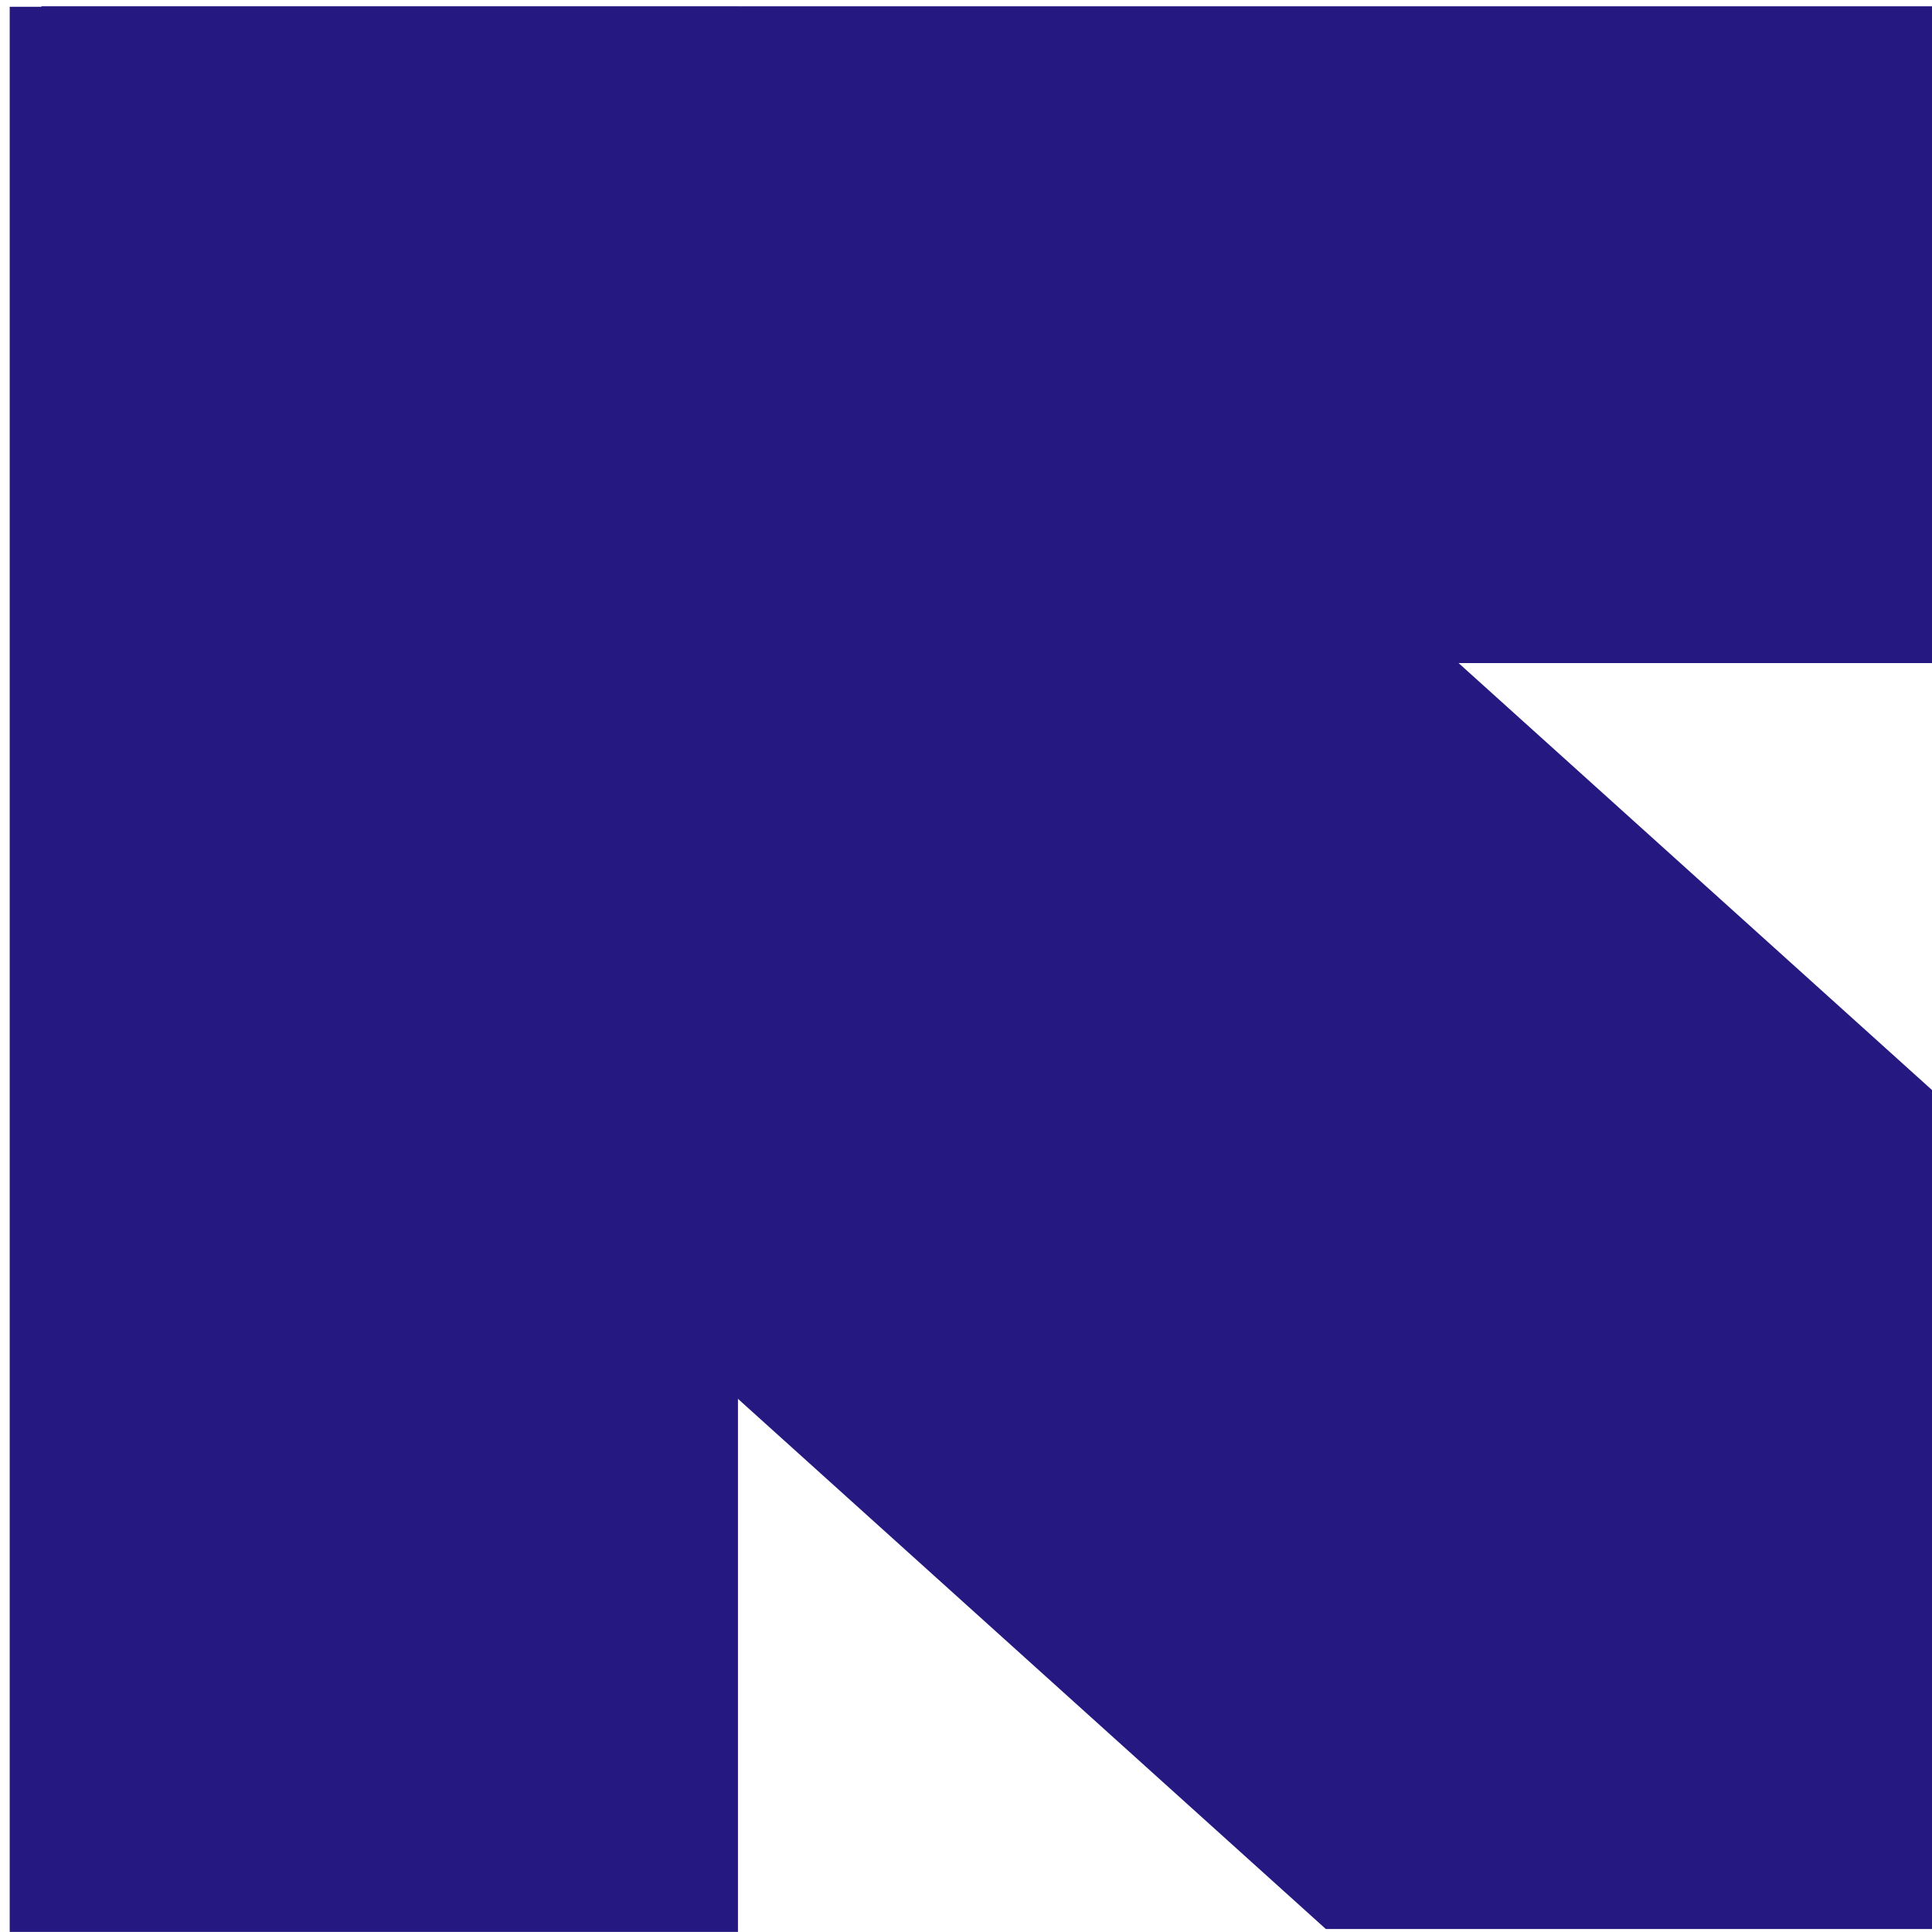 <?xml version="1.0" encoding="UTF-8" standalone="no"?>
<!-- Created with Inkscape (http://www.inkscape.org/) -->

<svg
   xmlns:dc="http://purl.org/dc/elements/1.1/"
   xmlns:cc="http://creativecommons.org/ns#"
   xmlns:rdf="http://www.w3.org/1999/02/22-rdf-syntax-ns#"
   xmlns:svg="http://www.w3.org/2000/svg"
   xmlns="http://www.w3.org/2000/svg"
   xmlns:sodipodi="http://sodipodi.sourceforge.net/DTD/sodipodi-0.dtd"
   xmlns:inkscape="http://www.inkscape.org/namespaces/inkscape"
   width="32"
   height="32"
   viewBox="0 0 32 32"
   id="svg4738"
   version="1.1"
   inkscape:version="0.91 r13725"
   sodipodi:docname="favicon-32x32.svg"
   inkscape:export-filename="/home/fabiano/Projetos/app/assets/img/favicon.png"
   inkscape:export-xdpi="90"
   inkscape:export-ydpi="90">
  <defs
     id="defs4740">
    <clipPath
       clipPathUnits="userSpaceOnUse"
       id="clipPath4159">
      <rect
         transform="matrix(0.707,-0.707,0.707,0.707,0,0)"
         style="opacity:1;fill:#2aff2a;fill-opacity:1;stroke:none;stroke-width:17.717;stroke-linecap:round;stroke-linejoin:round;stroke-miterlimit:4;stroke-dasharray:none;stroke-opacity:1"
         id="rect4161"
         width="217.13"
         height="192.215"
         x="-199.193"
         y="388.725"
         rx="0"
         ry="0" />
    </clipPath>
  </defs>
  <sodipodi:namedview
     id="base"
     pagecolor="#ffffff"
     bordercolor="#666666"
     borderopacity="1.0"
     inkscape:pageopacity="0"
     inkscape:pageshadow="2"
     inkscape:zoom="11.2"
     inkscape:cx="7.5015366"
     inkscape:cy="12.506167"
     inkscape:document-units="px"
     inkscape:current-layer="layer1"
     showgrid="false"
     fit-margin-top="0"
     fit-margin-left="0"
     fit-margin-right="0"
     fit-margin-bottom="0"
     inkscape:window-width="1337"
     inkscape:window-height="750"
     inkscape:window-x="29"
     inkscape:window-y="18"
     inkscape:window-maximized="1"
     units="px" />
  <g
     inkscape:label="Layer 1"
     inkscape:groupmode="layer"
     id="layer1"
     transform="translate(654.258,27.974)">
    <g
       transform="matrix(0.163,0,0,0.147,-558.879,1.341)"
       style="fill:#251881;fill-opacity:1"
       id="g4719"
       inkscape:export-xdpi="90"
       inkscape:export-ydpi="90">
      <rect
         style="opacity:1;fill:#251881;fill-opacity:1;stroke:none;stroke-width:17.717;stroke-linecap:round;stroke-linejoin:round;stroke-miterlimit:4;stroke-dasharray:none;stroke-opacity:1"
         id="rect4143"
         width="74"
         height="216.913"
         x="-584.161"
         y="-198.658"
         rx="0"
         ry="0" />
      <rect
         ry="0"
         rx="0"
         y="388.725"
         x="-198.711"
         height="192.215"
         width="74"
         id="rect4147"
         style="opacity:1;fill:#251881;fill-opacity:1;stroke:none;stroke-width:17.717;stroke-linecap:round;stroke-linejoin:round;stroke-miterlimit:4;stroke-dasharray:none;stroke-opacity:1"
         transform="matrix(0,1,-1,0,0,0)" />
      <rect
         transform="matrix(-0.707,0.707,-0.707,-0.707,0,0)"
         style="opacity:1;fill:#251881;fill-opacity:1;stroke:none;stroke-width:17.717;stroke-linecap:round;stroke-linejoin:round;stroke-miterlimit:4;stroke-dasharray:none;stroke-opacity:1"
         id="rect4155"
         width="110.416"
         height="286.805"
         x="220.809"
         y="206.783"
         rx="0"
         ry="0"
         clip-path="url(#clipPath4159)" />
    </g>
  </g>
</svg>

